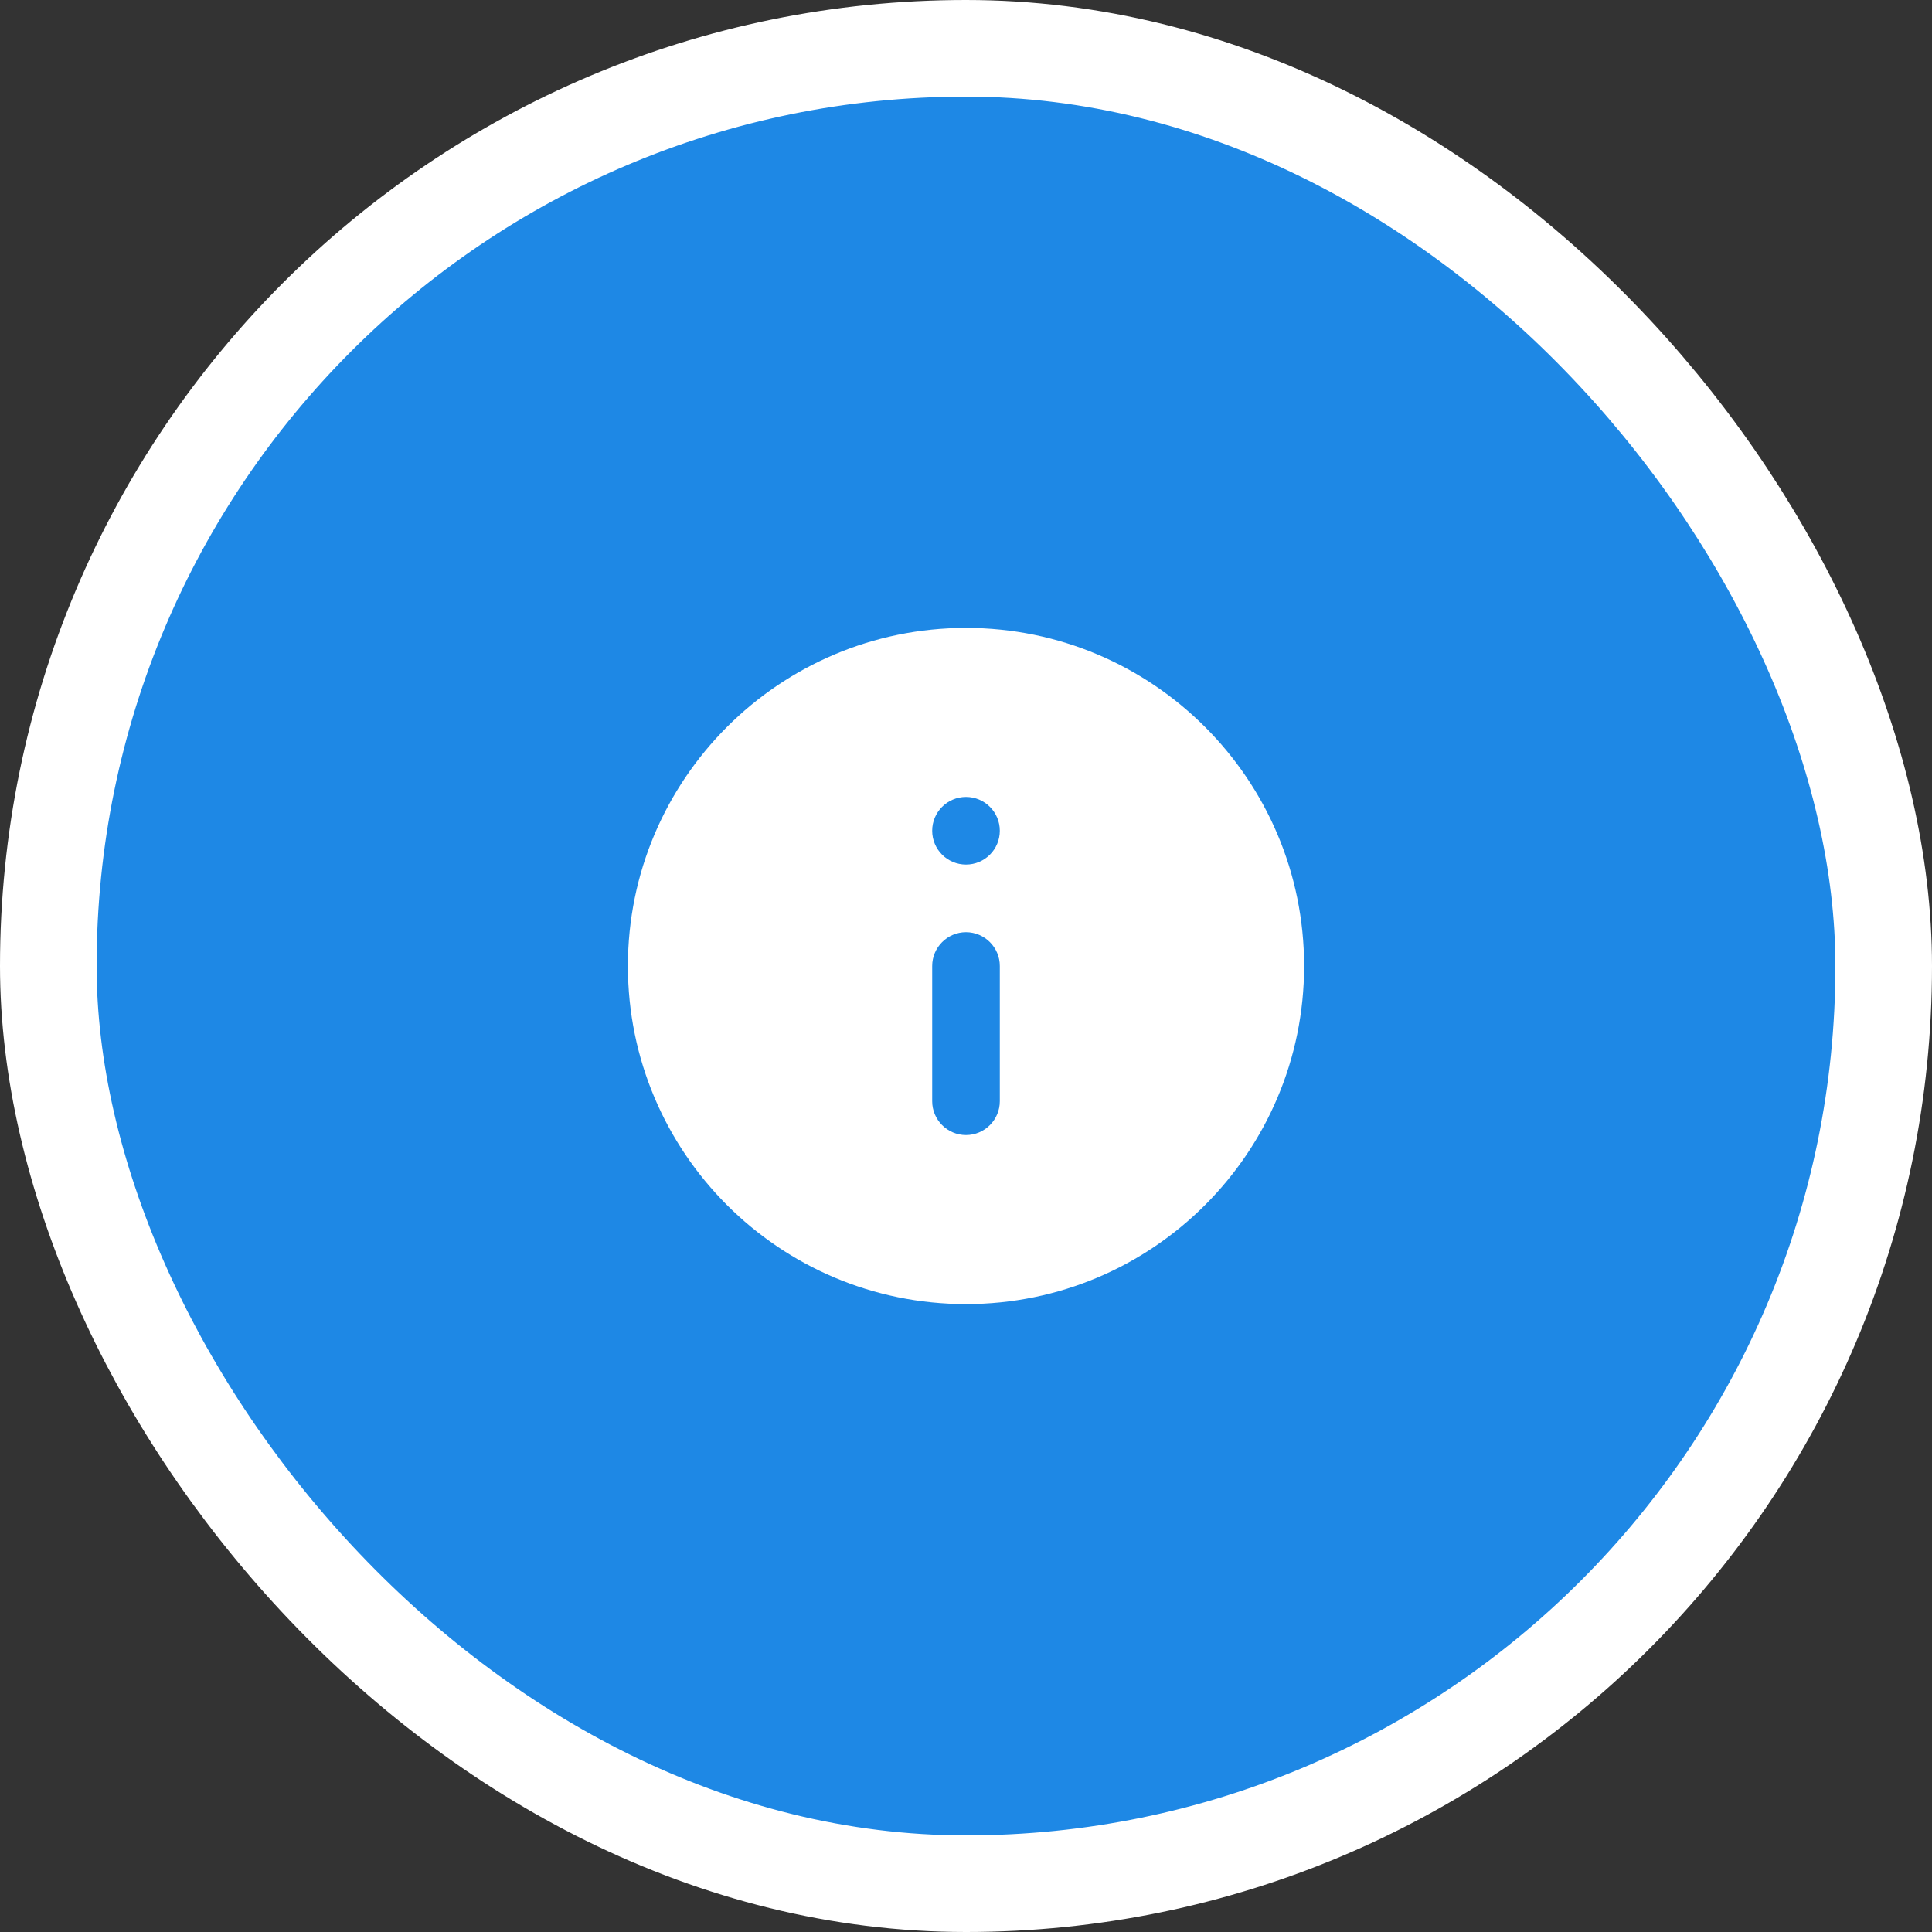 <svg width="80" height="80" viewBox="0 0 80 80" fill="none" xmlns="http://www.w3.org/2000/svg">
<rect x="0" y="0" width="80" height="80" fill="#333333" stroke="none"/>
<rect x="2" y="2" width="76" height="76" rx="38" fill="#1E88E5"/>
<g clip-path="url(#clip0_2366_6437)">
<path d="M40 54C47.728 54 54 47.728 54 40C54 32.272 47.728 26 40 26C32.272 26 26 32.272 26 40C26 47.728 32.272 54 40 54ZM40 38.6C40.77 38.6 41.4 39.23 41.4 40L41.4 45.6C41.4 46.37 40.77 47 40 47C39.23 47 38.6 46.37 38.6 45.6L38.6 40C38.6 39.23 39.23 38.6 40 38.6ZM38.6 34.4C38.6 33.627 39.227 33 40 33C40.773 33 41.4 33.627 41.4 34.4C41.4 35.173 40.773 35.8 40 35.8C39.227 35.8 38.6 35.173 38.6 34.4Z" fill="white"/>
</g>
<rect x="2" y="2" width="76" height="76" rx="38" stroke="white" stroke-width="4"/>
<defs>
<clipPath id="clip0_2366_6437">
<rect width="28" height="28" fill="white" transform="translate(54 54) rotate(-180)"/>
</clipPath>
</defs>
</svg>
